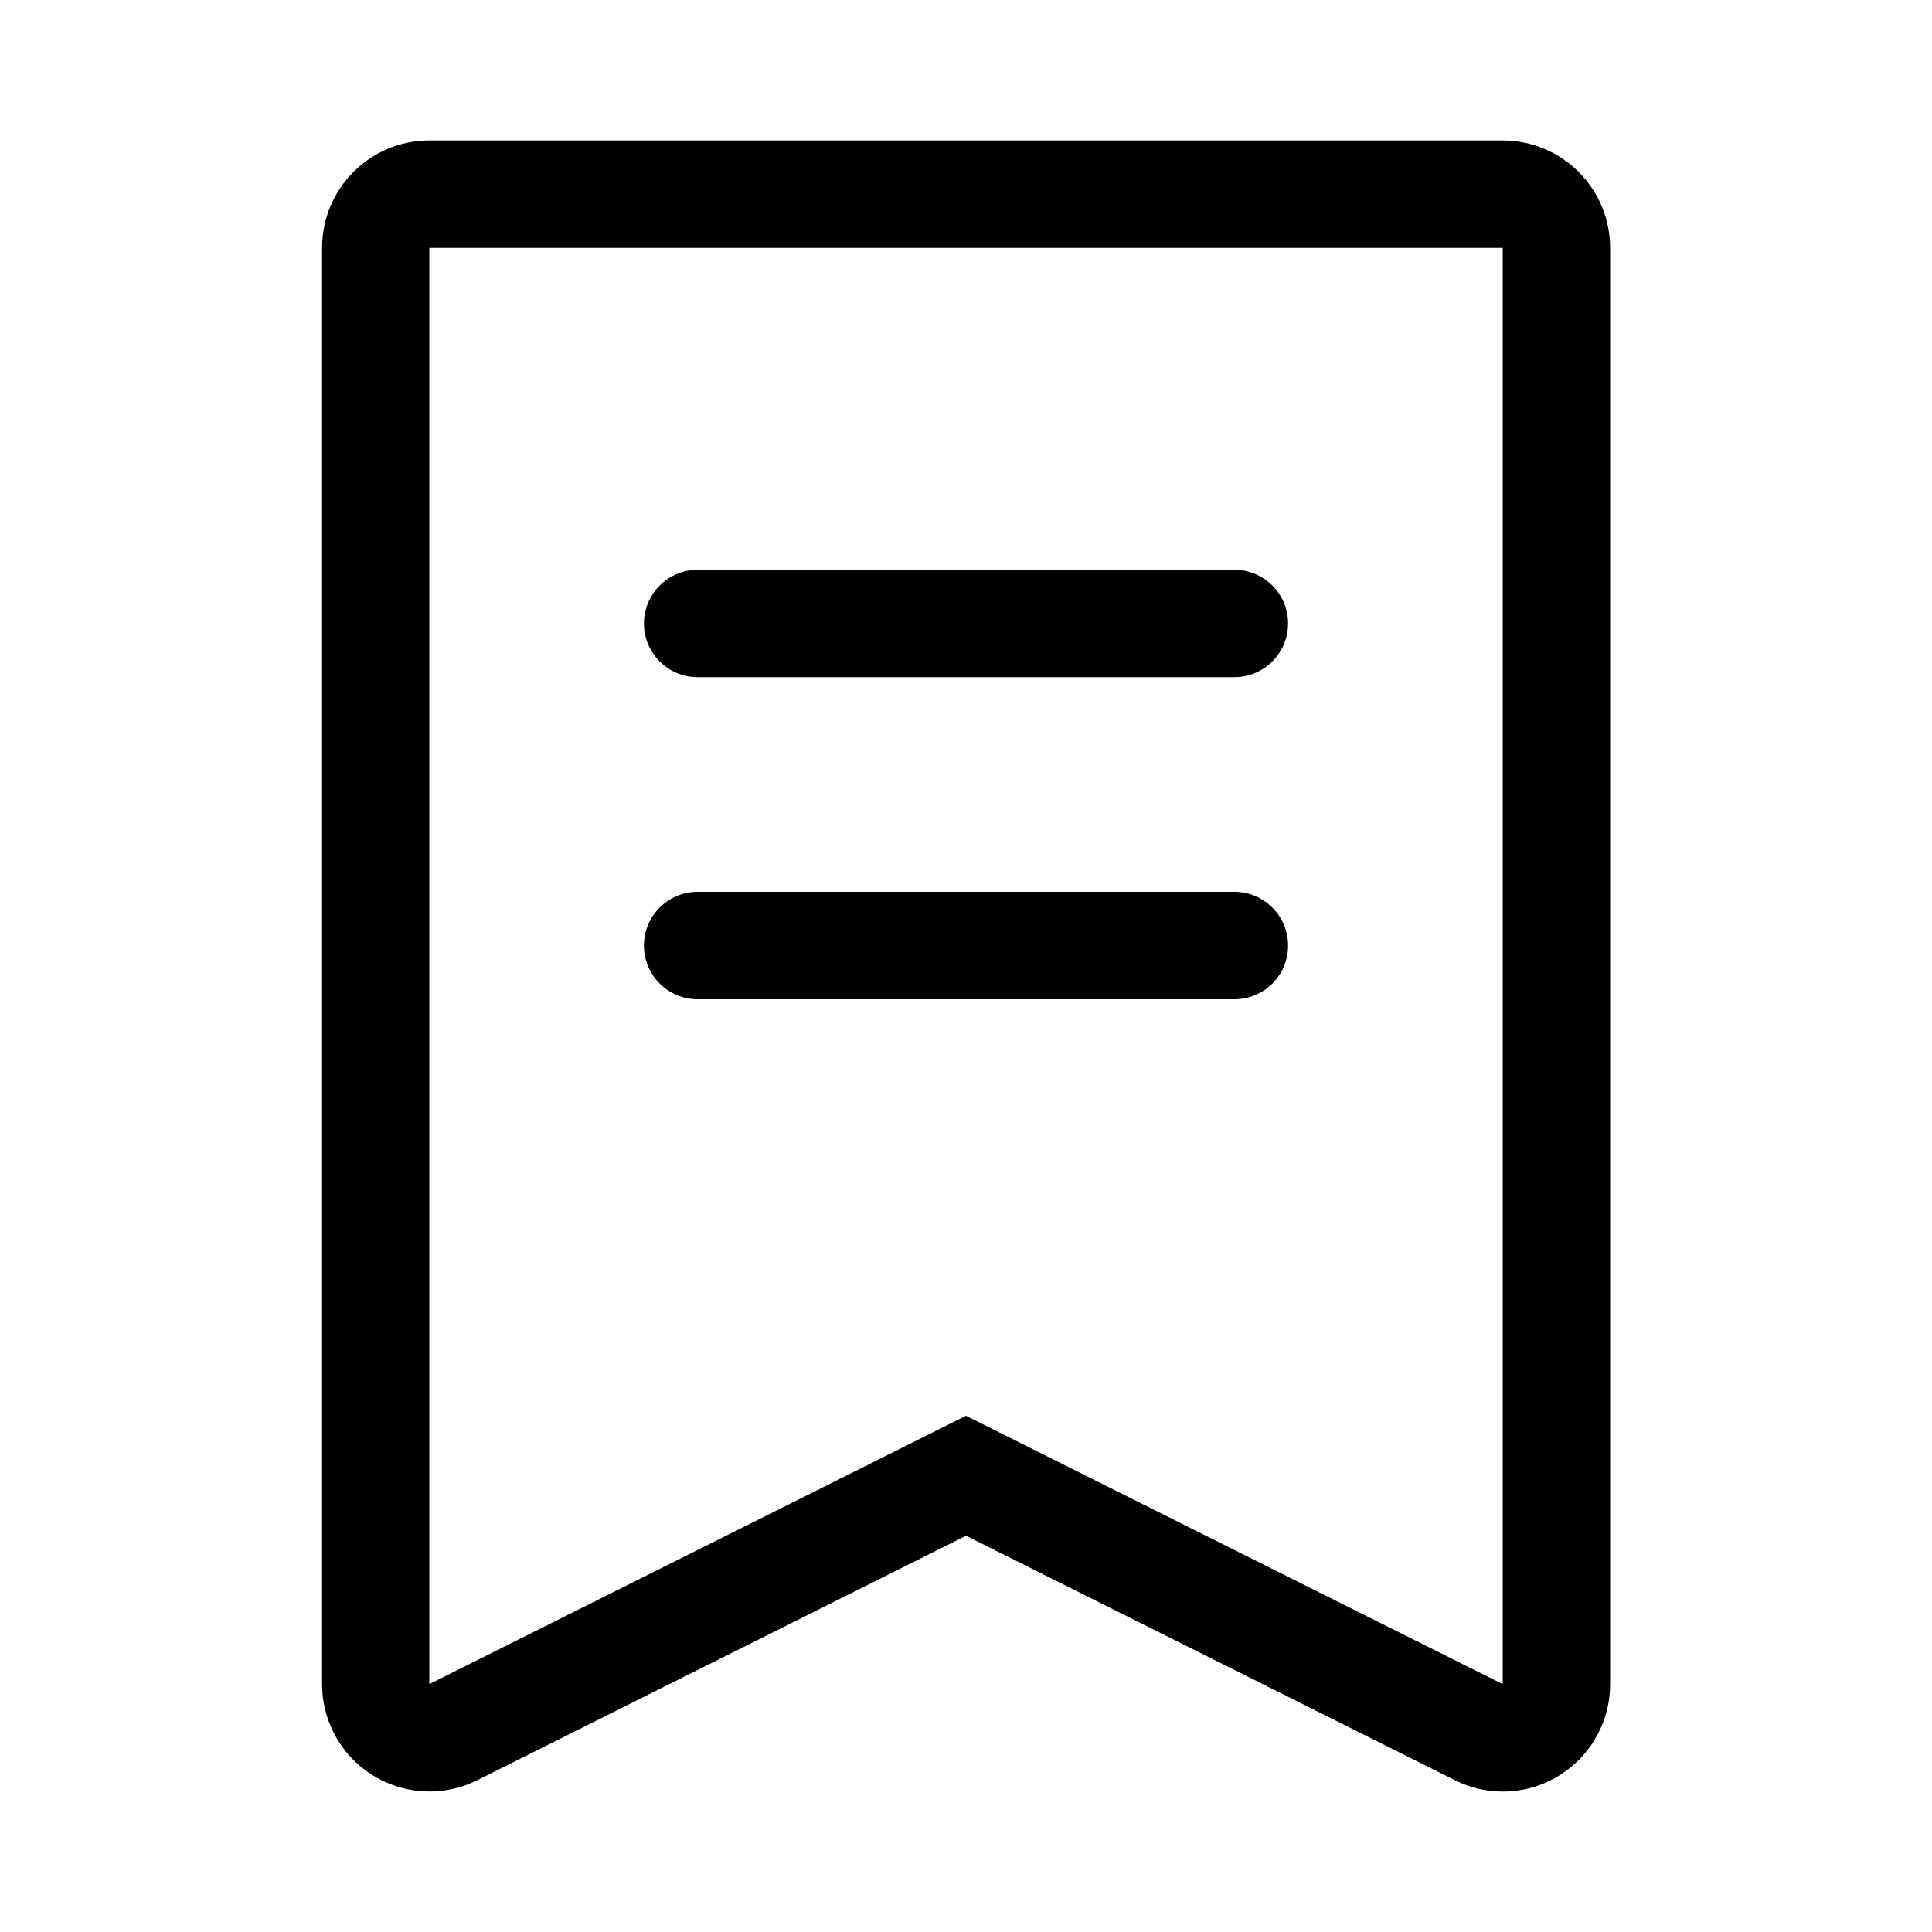 <?xml version="1.0" standalone="no"?><!DOCTYPE svg PUBLIC "-//W3C//DTD SVG 1.1//EN" "http://www.w3.org/Graphics/SVG/1.1/DTD/svg11.dtd"><svg t="1630417990505" class="icon" viewBox="0 0 1024 1024" version="1.1" xmlns="http://www.w3.org/2000/svg" p-id="24951" xmlns:xlink="http://www.w3.org/1999/xlink" width="200" height="200"><defs><style type="text/css"></style></defs><path d="M796.467 892.621V131.379H227.533v761.242L512 750.387l284.467 142.234z m-568.934-818.176h568.934c31.437 0 56.934 25.498 56.934 56.934v761.242c0 31.437-25.498 56.934-56.934 56.934-8.806 0-17.51-2.048-25.395-6.042L512 813.978 253.03 943.514c-28.058 14.029-62.259 2.662-76.288-25.395-3.994-7.885-6.042-16.589-6.042-25.395V131.379c0-31.437 25.395-56.934 56.832-56.934z m142.234 227.533h284.467c15.667 0 28.467 12.698 28.467 28.467 0 15.667-12.698 28.467-28.467 28.467H369.766c-15.667 0-28.467-12.698-28.467-28.467 0-15.667 12.8-28.467 28.467-28.467z m0 170.701h284.467c15.667 0 28.467 12.698 28.467 28.467s-12.698 28.467-28.467 28.467H369.766c-15.667 0-28.467-12.698-28.467-28.467s12.8-28.467 28.467-28.467z" p-id="24952"></path></svg>